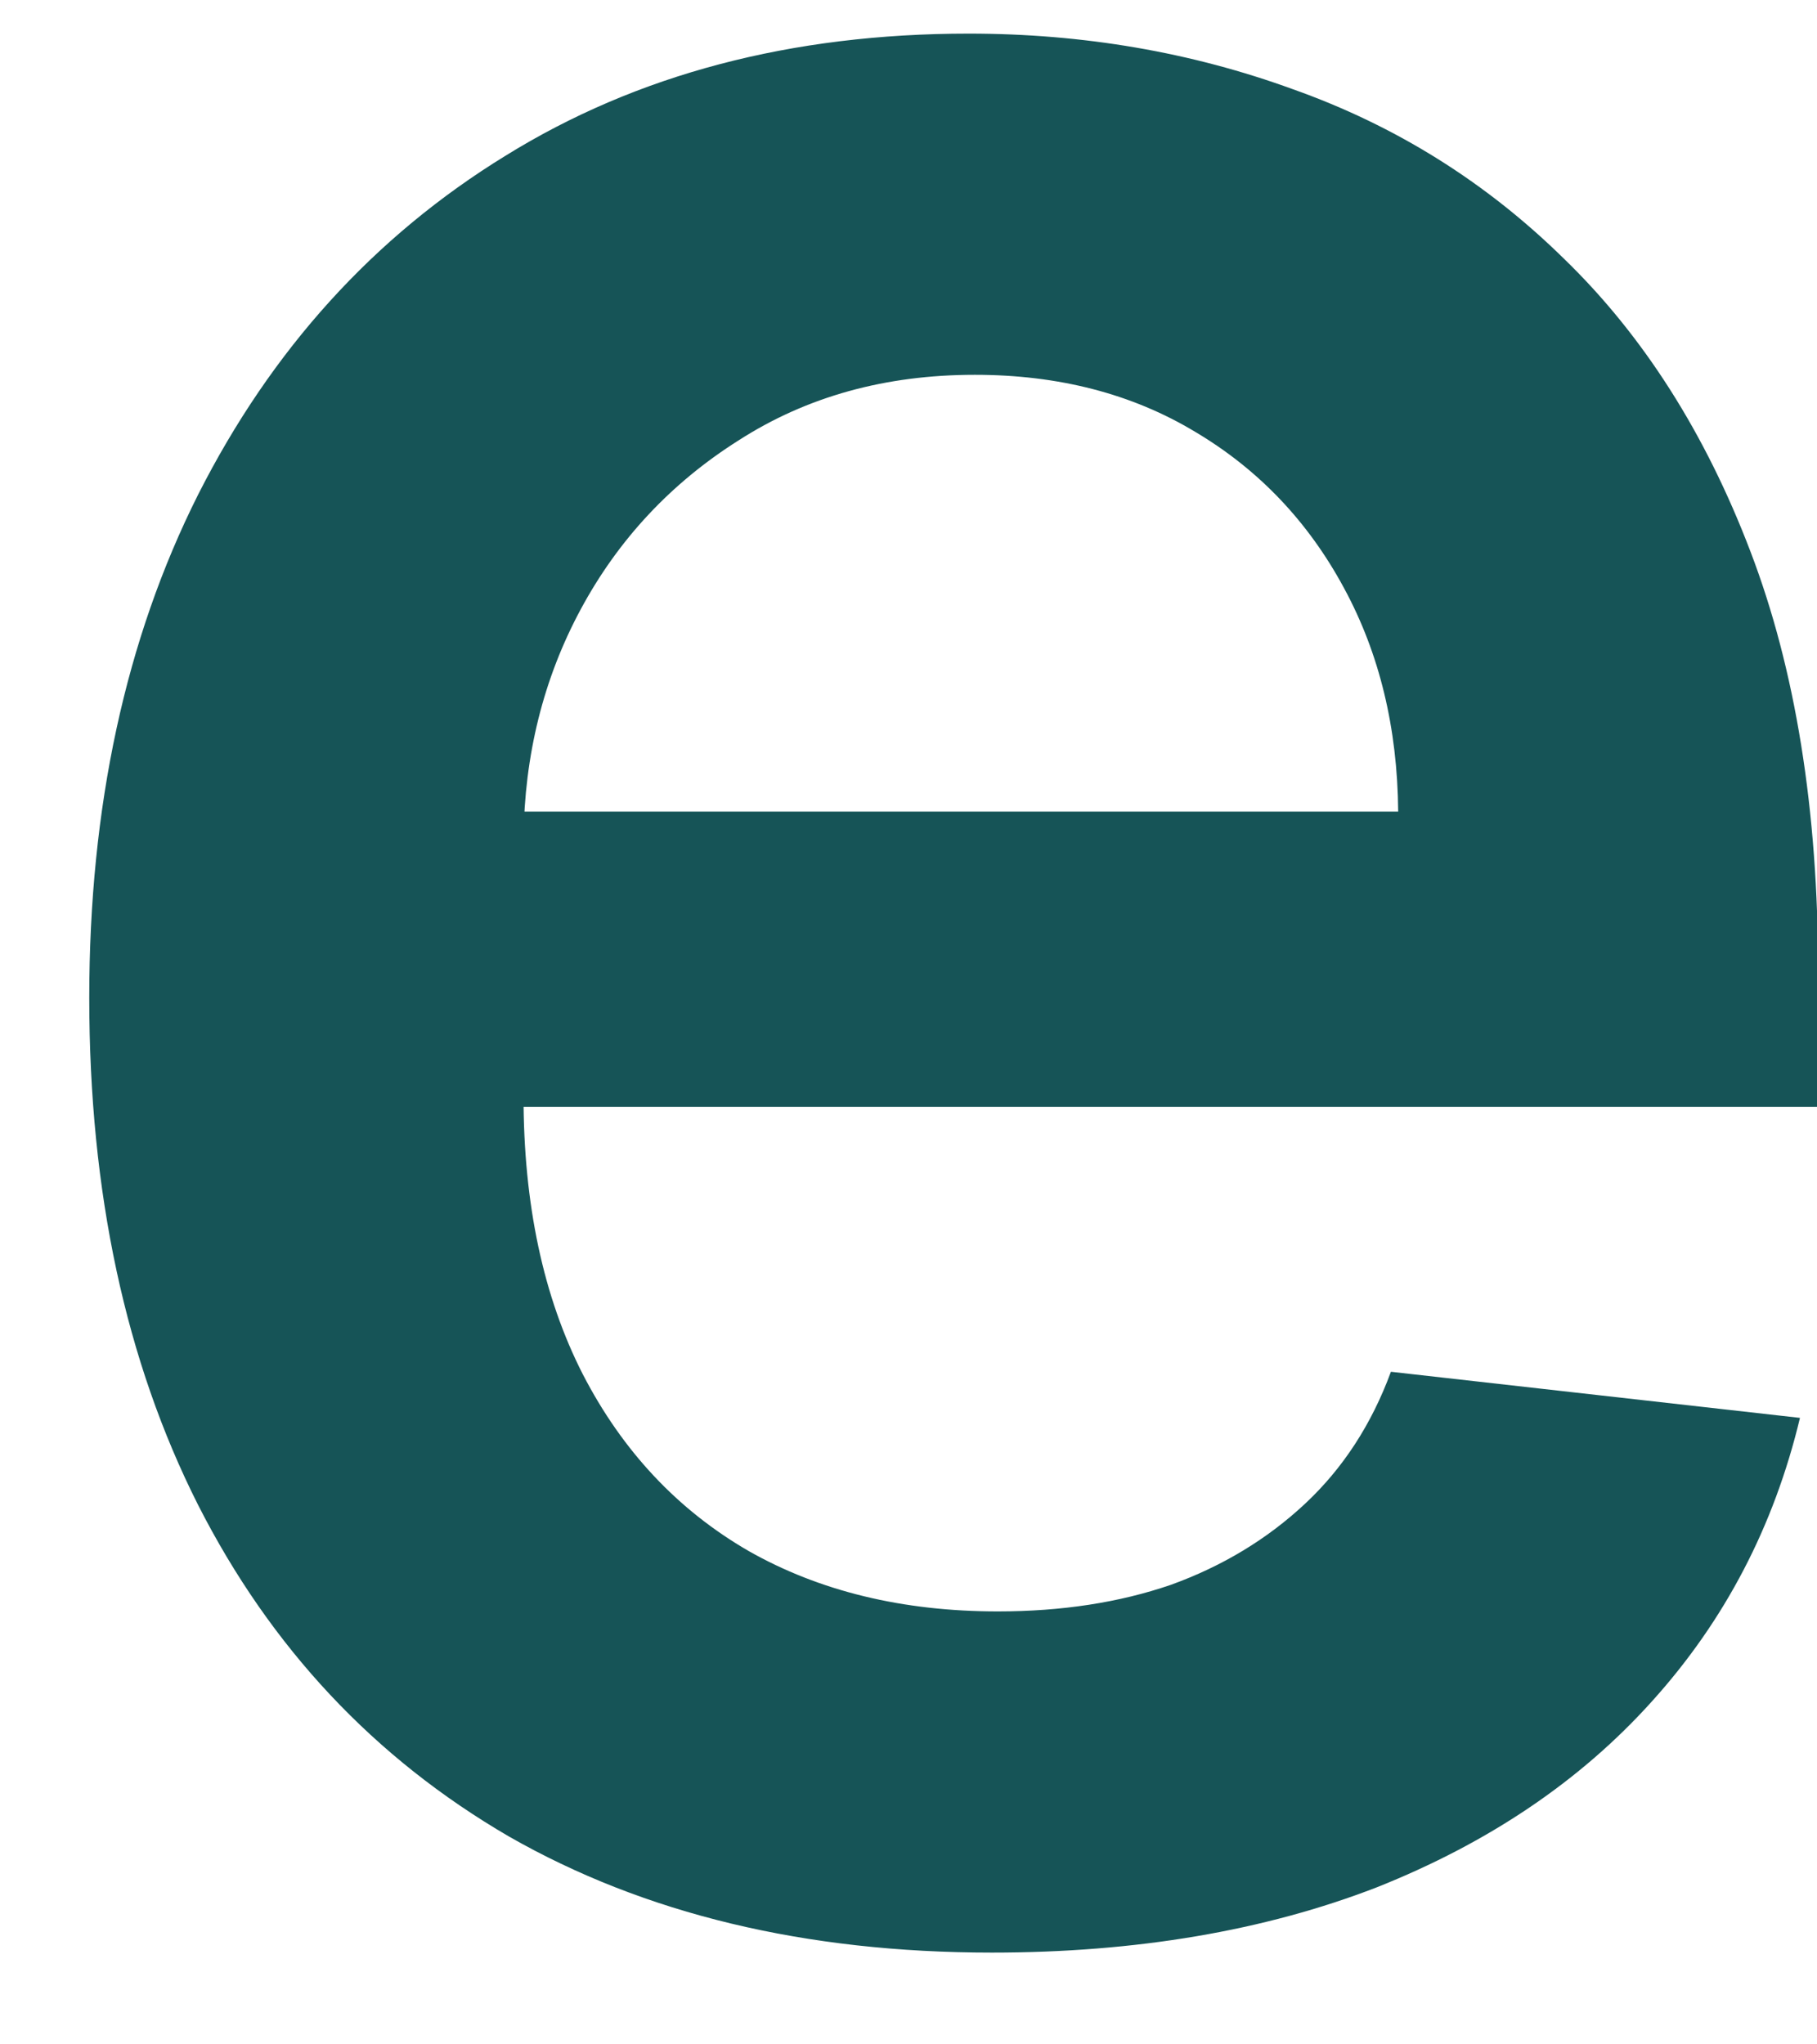 <?xml version="1.0" encoding="UTF-8" standalone="no"?><svg width='8' height='9' viewBox='0 0 8 9' fill='none' xmlns='http://www.w3.org/2000/svg'>
<path d='M4.367 8.596C3.546 8.596 2.838 8.426 2.241 8.085C1.648 7.74 1.192 7.254 0.872 6.625C0.553 5.993 0.393 5.249 0.393 4.393C0.393 3.552 0.553 2.813 0.872 2.178C1.196 1.538 1.647 1.041 2.225 0.686C2.804 0.327 3.484 0.148 4.265 0.148C4.77 0.148 5.246 0.23 5.693 0.393C6.144 0.553 6.542 0.801 6.886 1.139C7.234 1.476 7.508 1.906 7.707 2.428C7.905 2.946 8.005 3.564 8.005 4.282V4.873H1.298V3.573H6.156C6.153 3.204 6.073 2.875 5.917 2.588C5.76 2.297 5.542 2.067 5.262 1.901C4.985 1.734 4.661 1.65 4.292 1.65C3.898 1.65 3.552 1.746 3.253 1.938C2.955 2.126 2.722 2.375 2.556 2.684C2.392 2.989 2.309 3.325 2.305 3.69V4.825C2.305 5.301 2.392 5.709 2.566 6.05C2.74 6.387 2.983 6.647 3.296 6.828C3.608 7.005 3.974 7.094 4.393 7.094C4.674 7.094 4.928 7.055 5.155 6.977C5.382 6.895 5.579 6.776 5.746 6.62C5.913 6.464 6.039 6.27 6.124 6.039L7.925 6.242C7.811 6.718 7.595 7.133 7.275 7.488C6.959 7.84 6.554 8.113 6.061 8.309C5.567 8.5 5.002 8.596 4.367 8.596Z' fill='#165457'/>
</svg>
